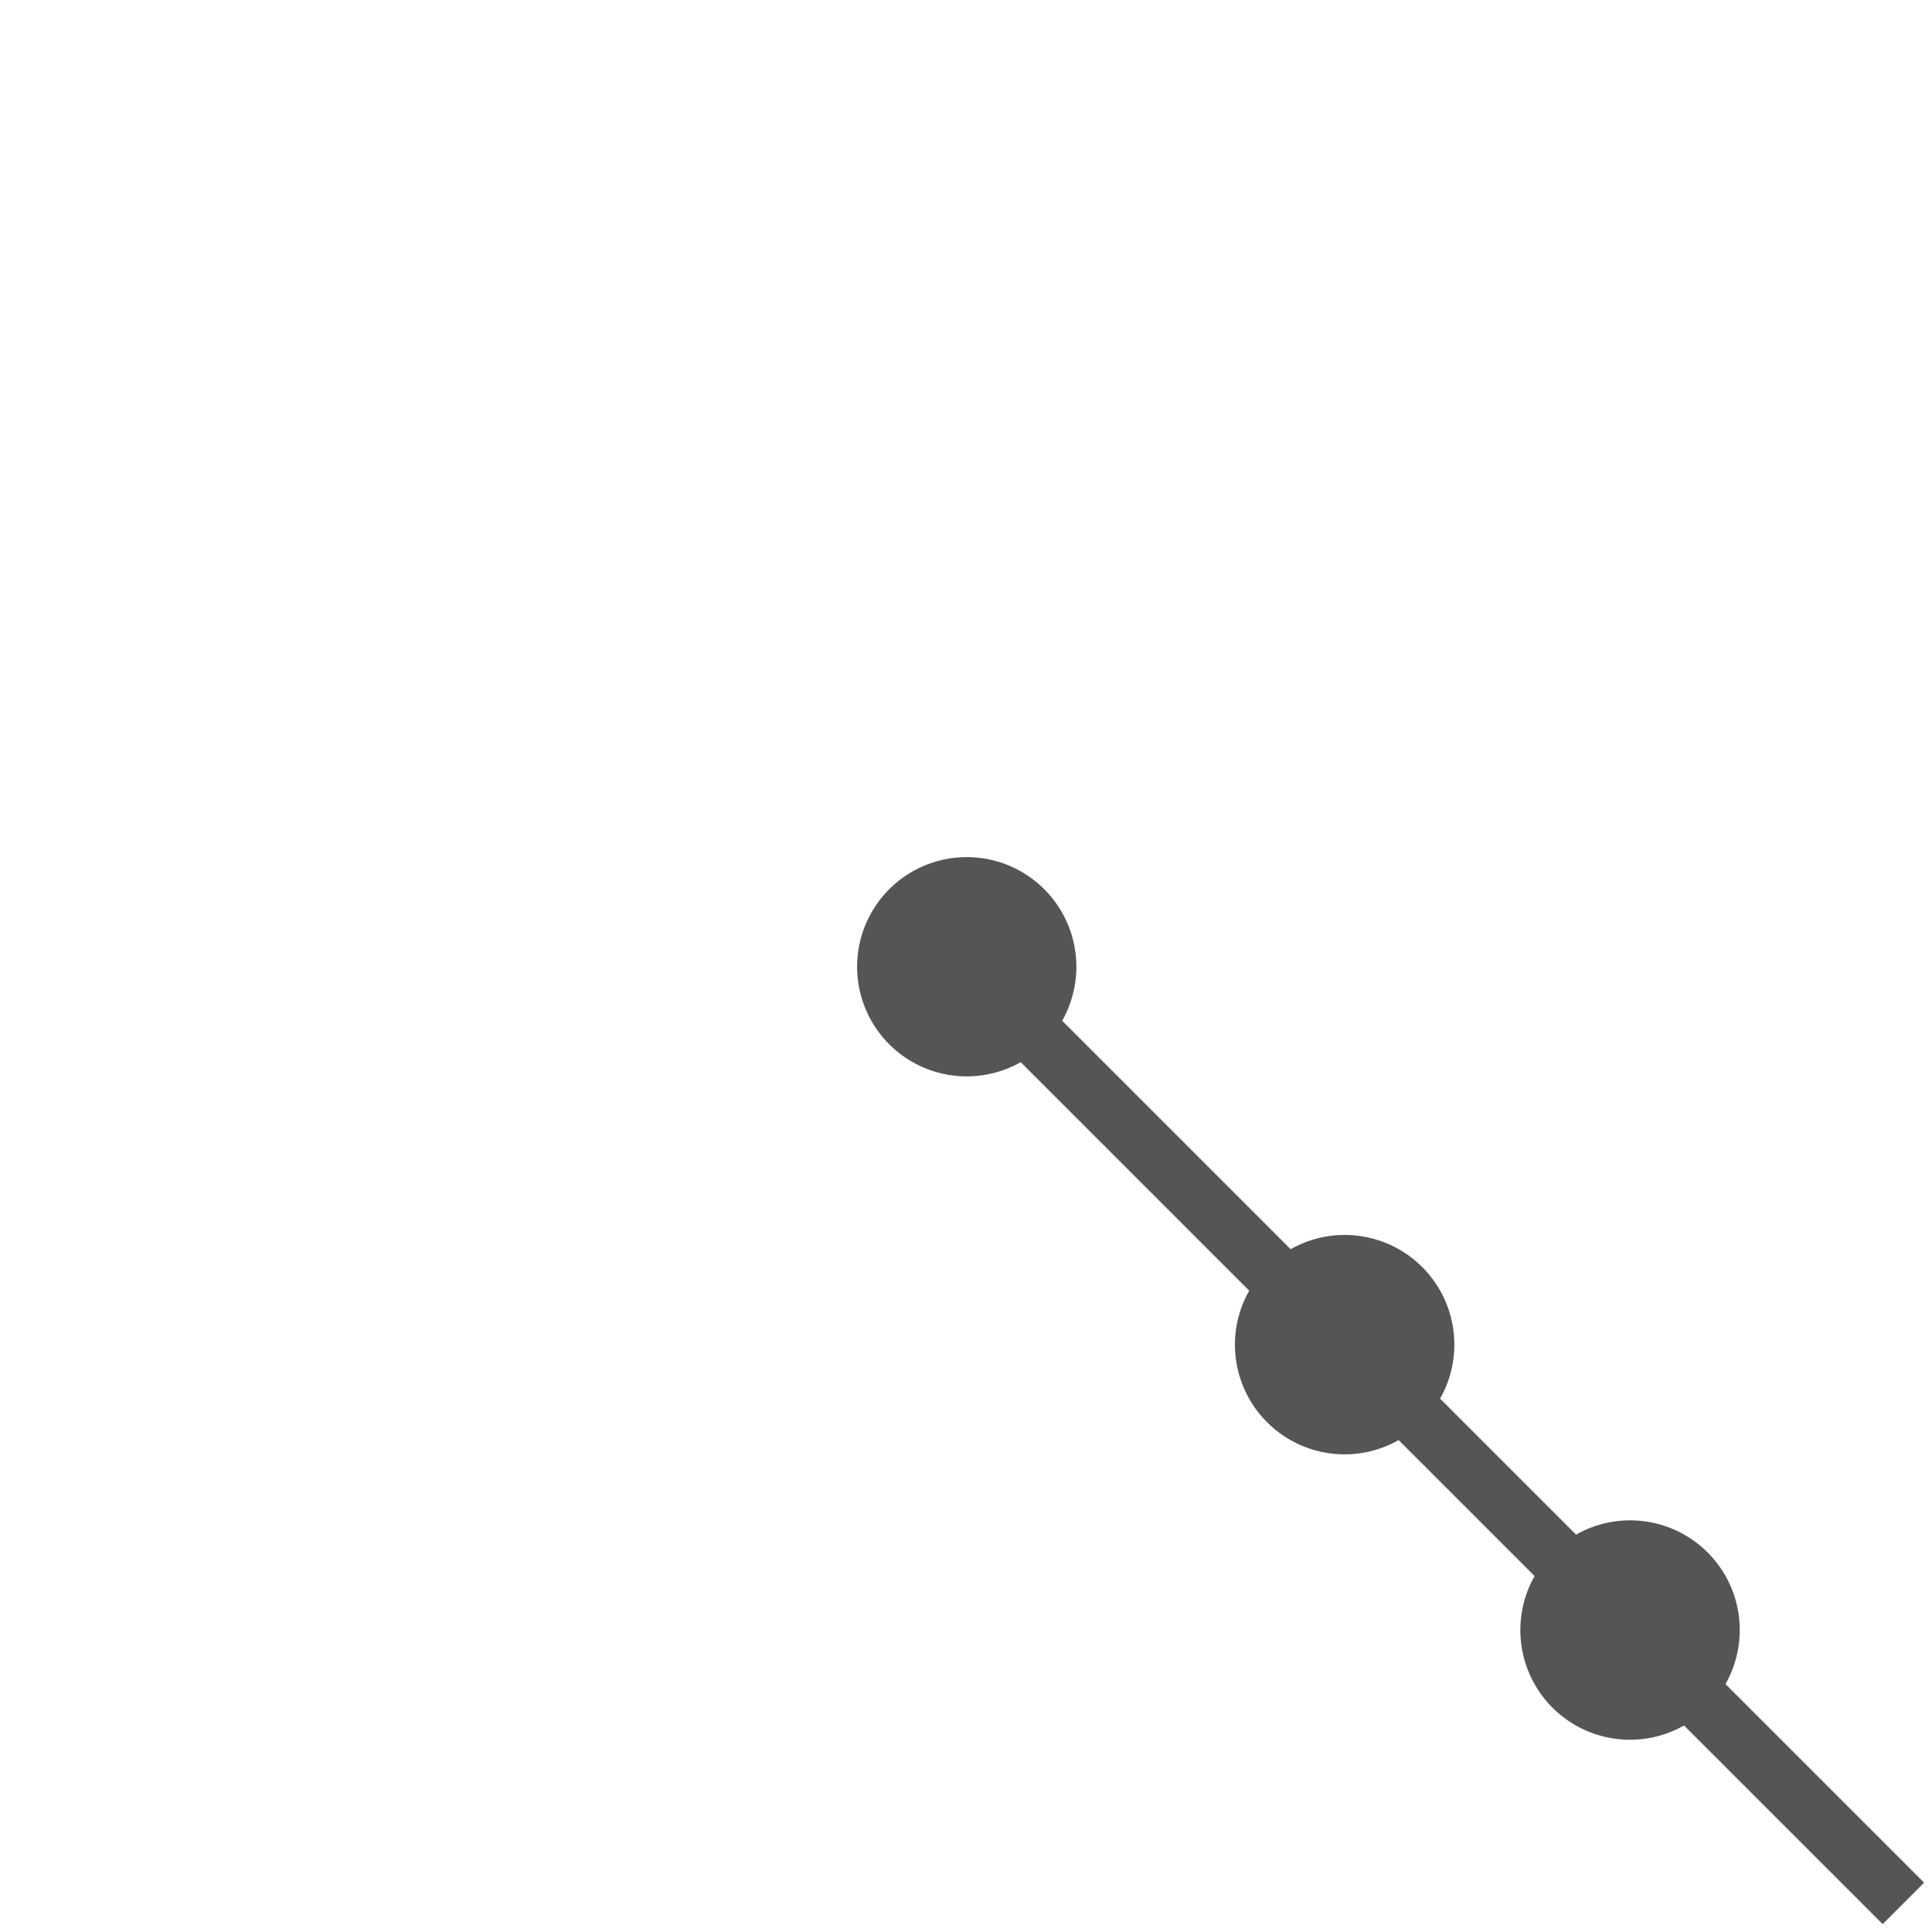 <svg viewBox="0 0 132 132" xmlns="http://www.w3.org/2000/svg"><path d="m131.46 128.63-13.57-13.57a7.49 7.49 0 0 0 -10.21-10.21l-9.29-9.29a7.49 7.49 0 0 0 -10.21-10.21l-15.61-15.61a7.49 7.49 0 1 0 -2.83 2.83l15.61 15.61a7.49 7.49 0 0 0 10.21 10.21l9.29 9.29a7.49 7.49 0 0 0 10.21 10.21l13.57 13.57z" fill="#555"/></svg>